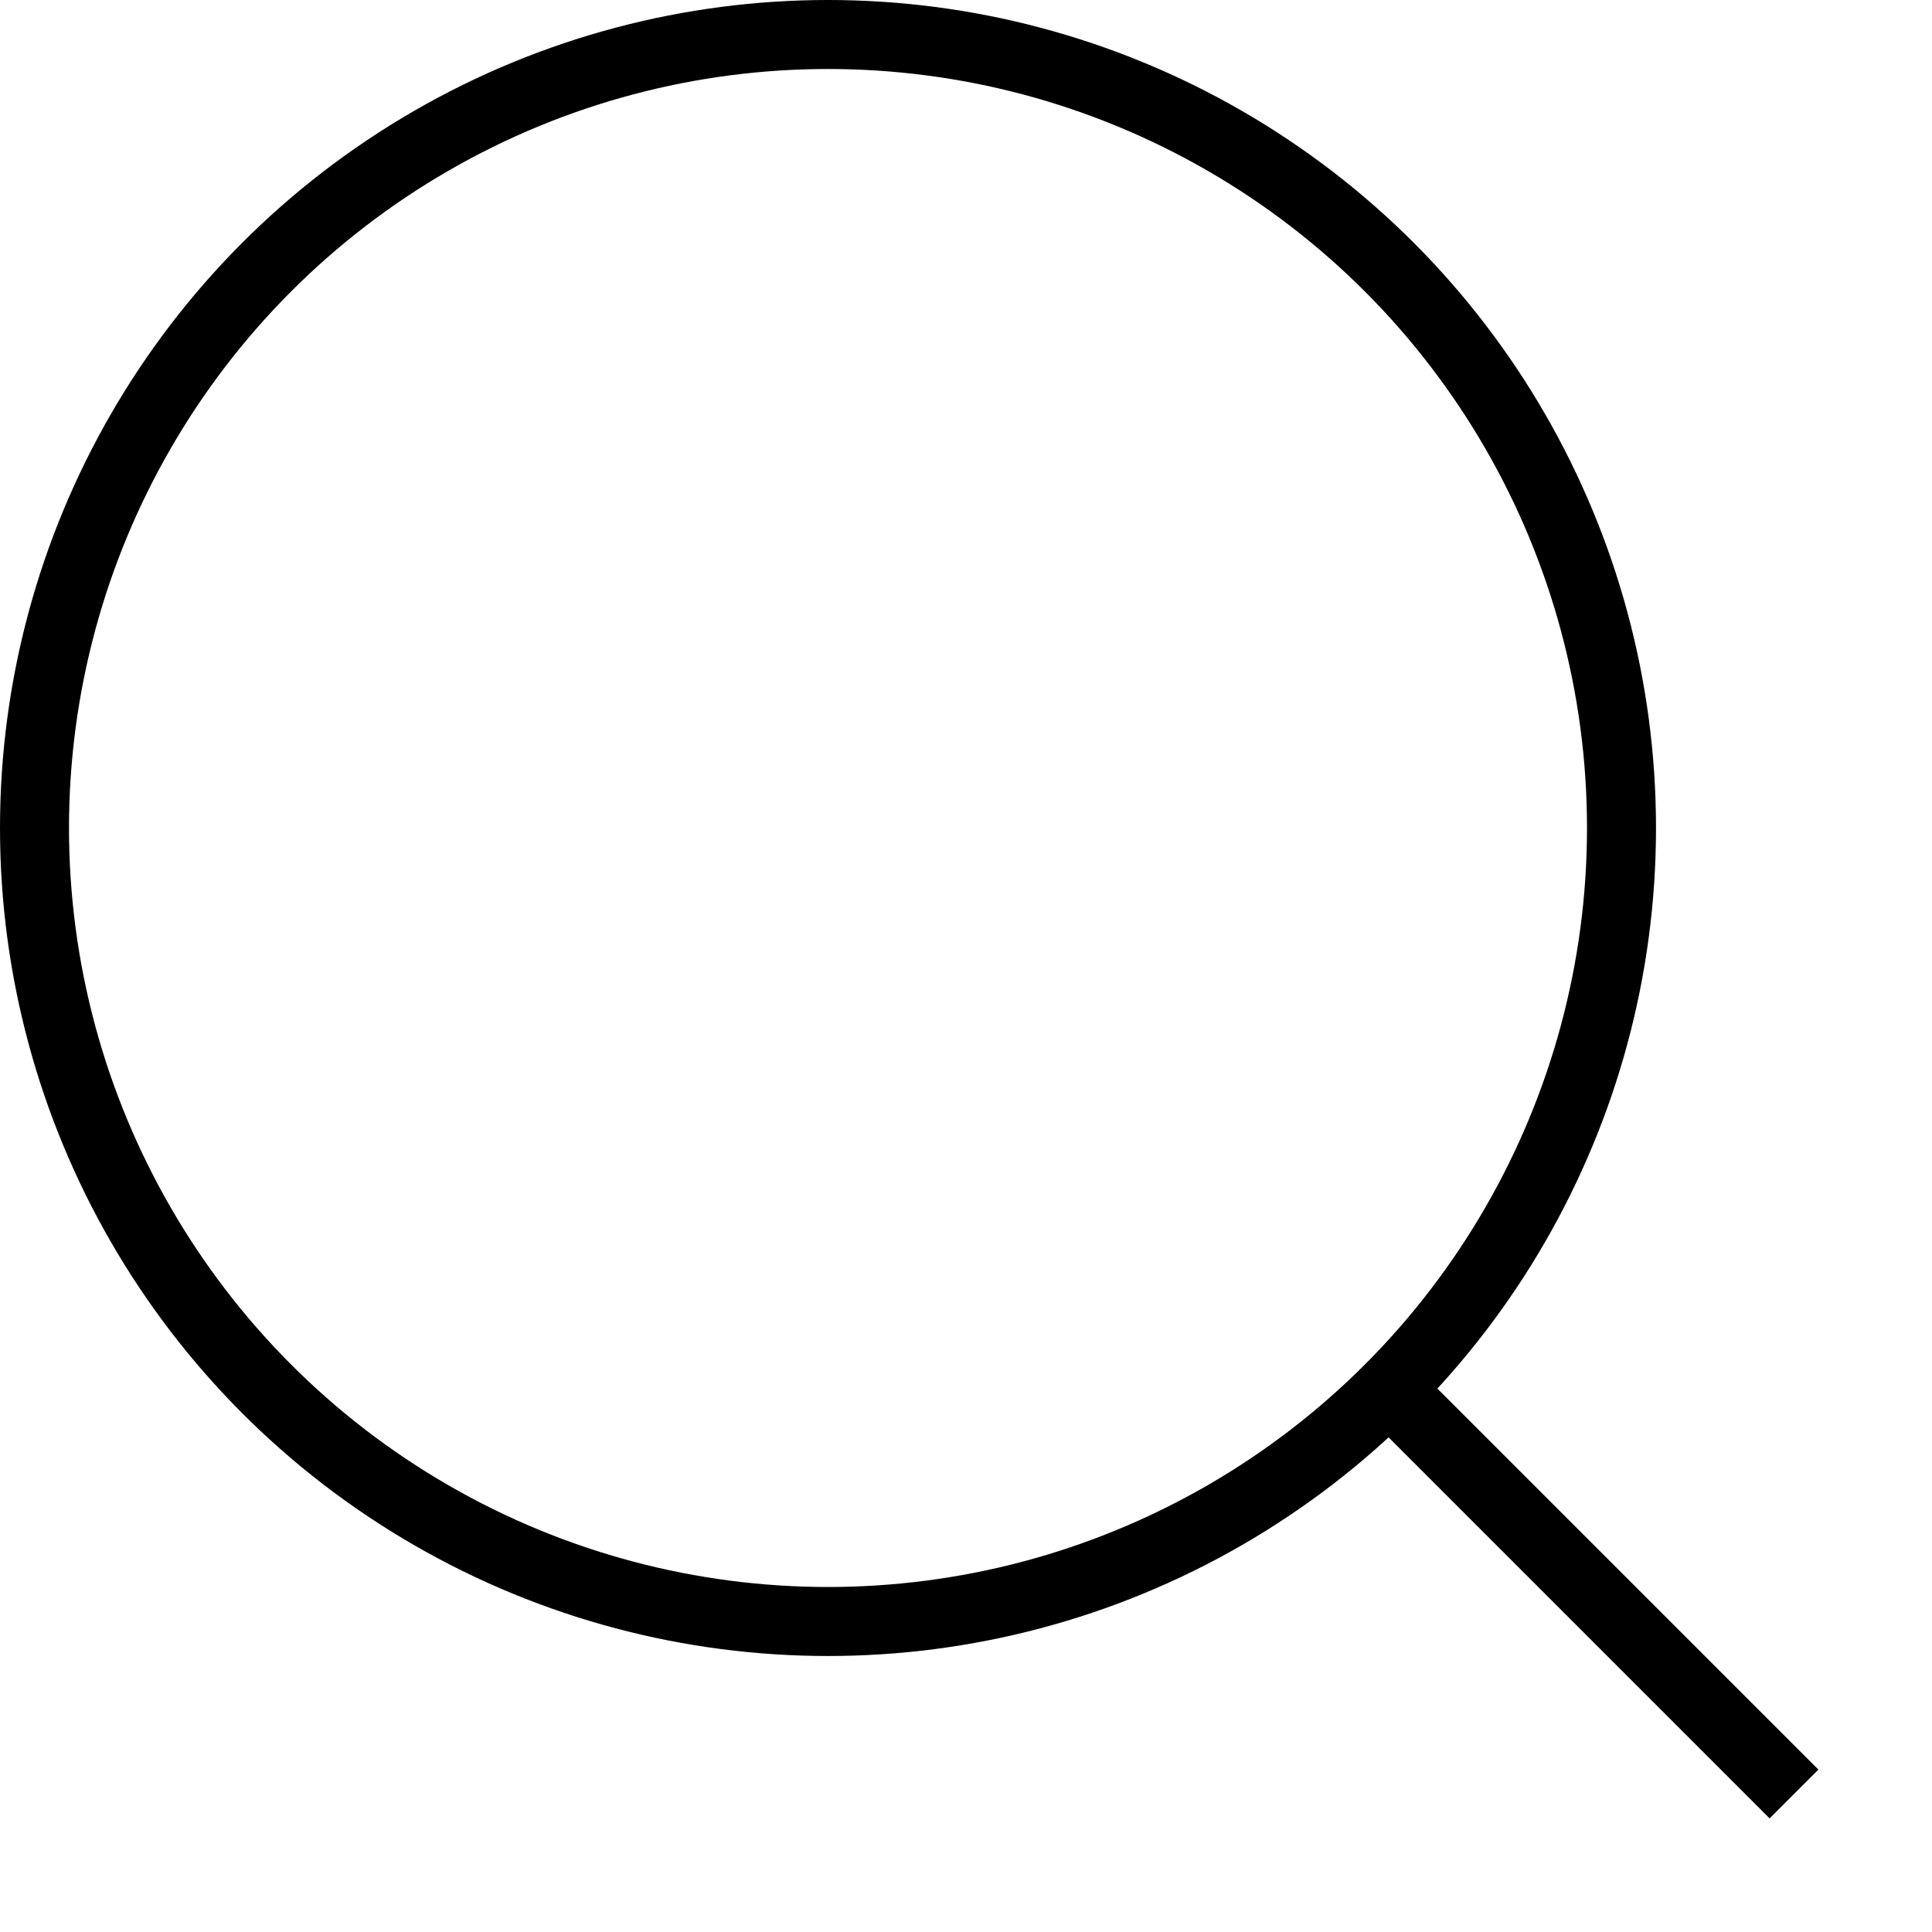<svg width="14" height="14" viewBox="0 0 14 14" fill="none" xmlns="http://www.w3.org/2000/svg">
<circle cx="6" cy="6" r="5.75" stroke="black" stroke-width="0.5"/>
<path d="M10 10L13 13" stroke="black" stroke-width="0.5"/>
</svg>
